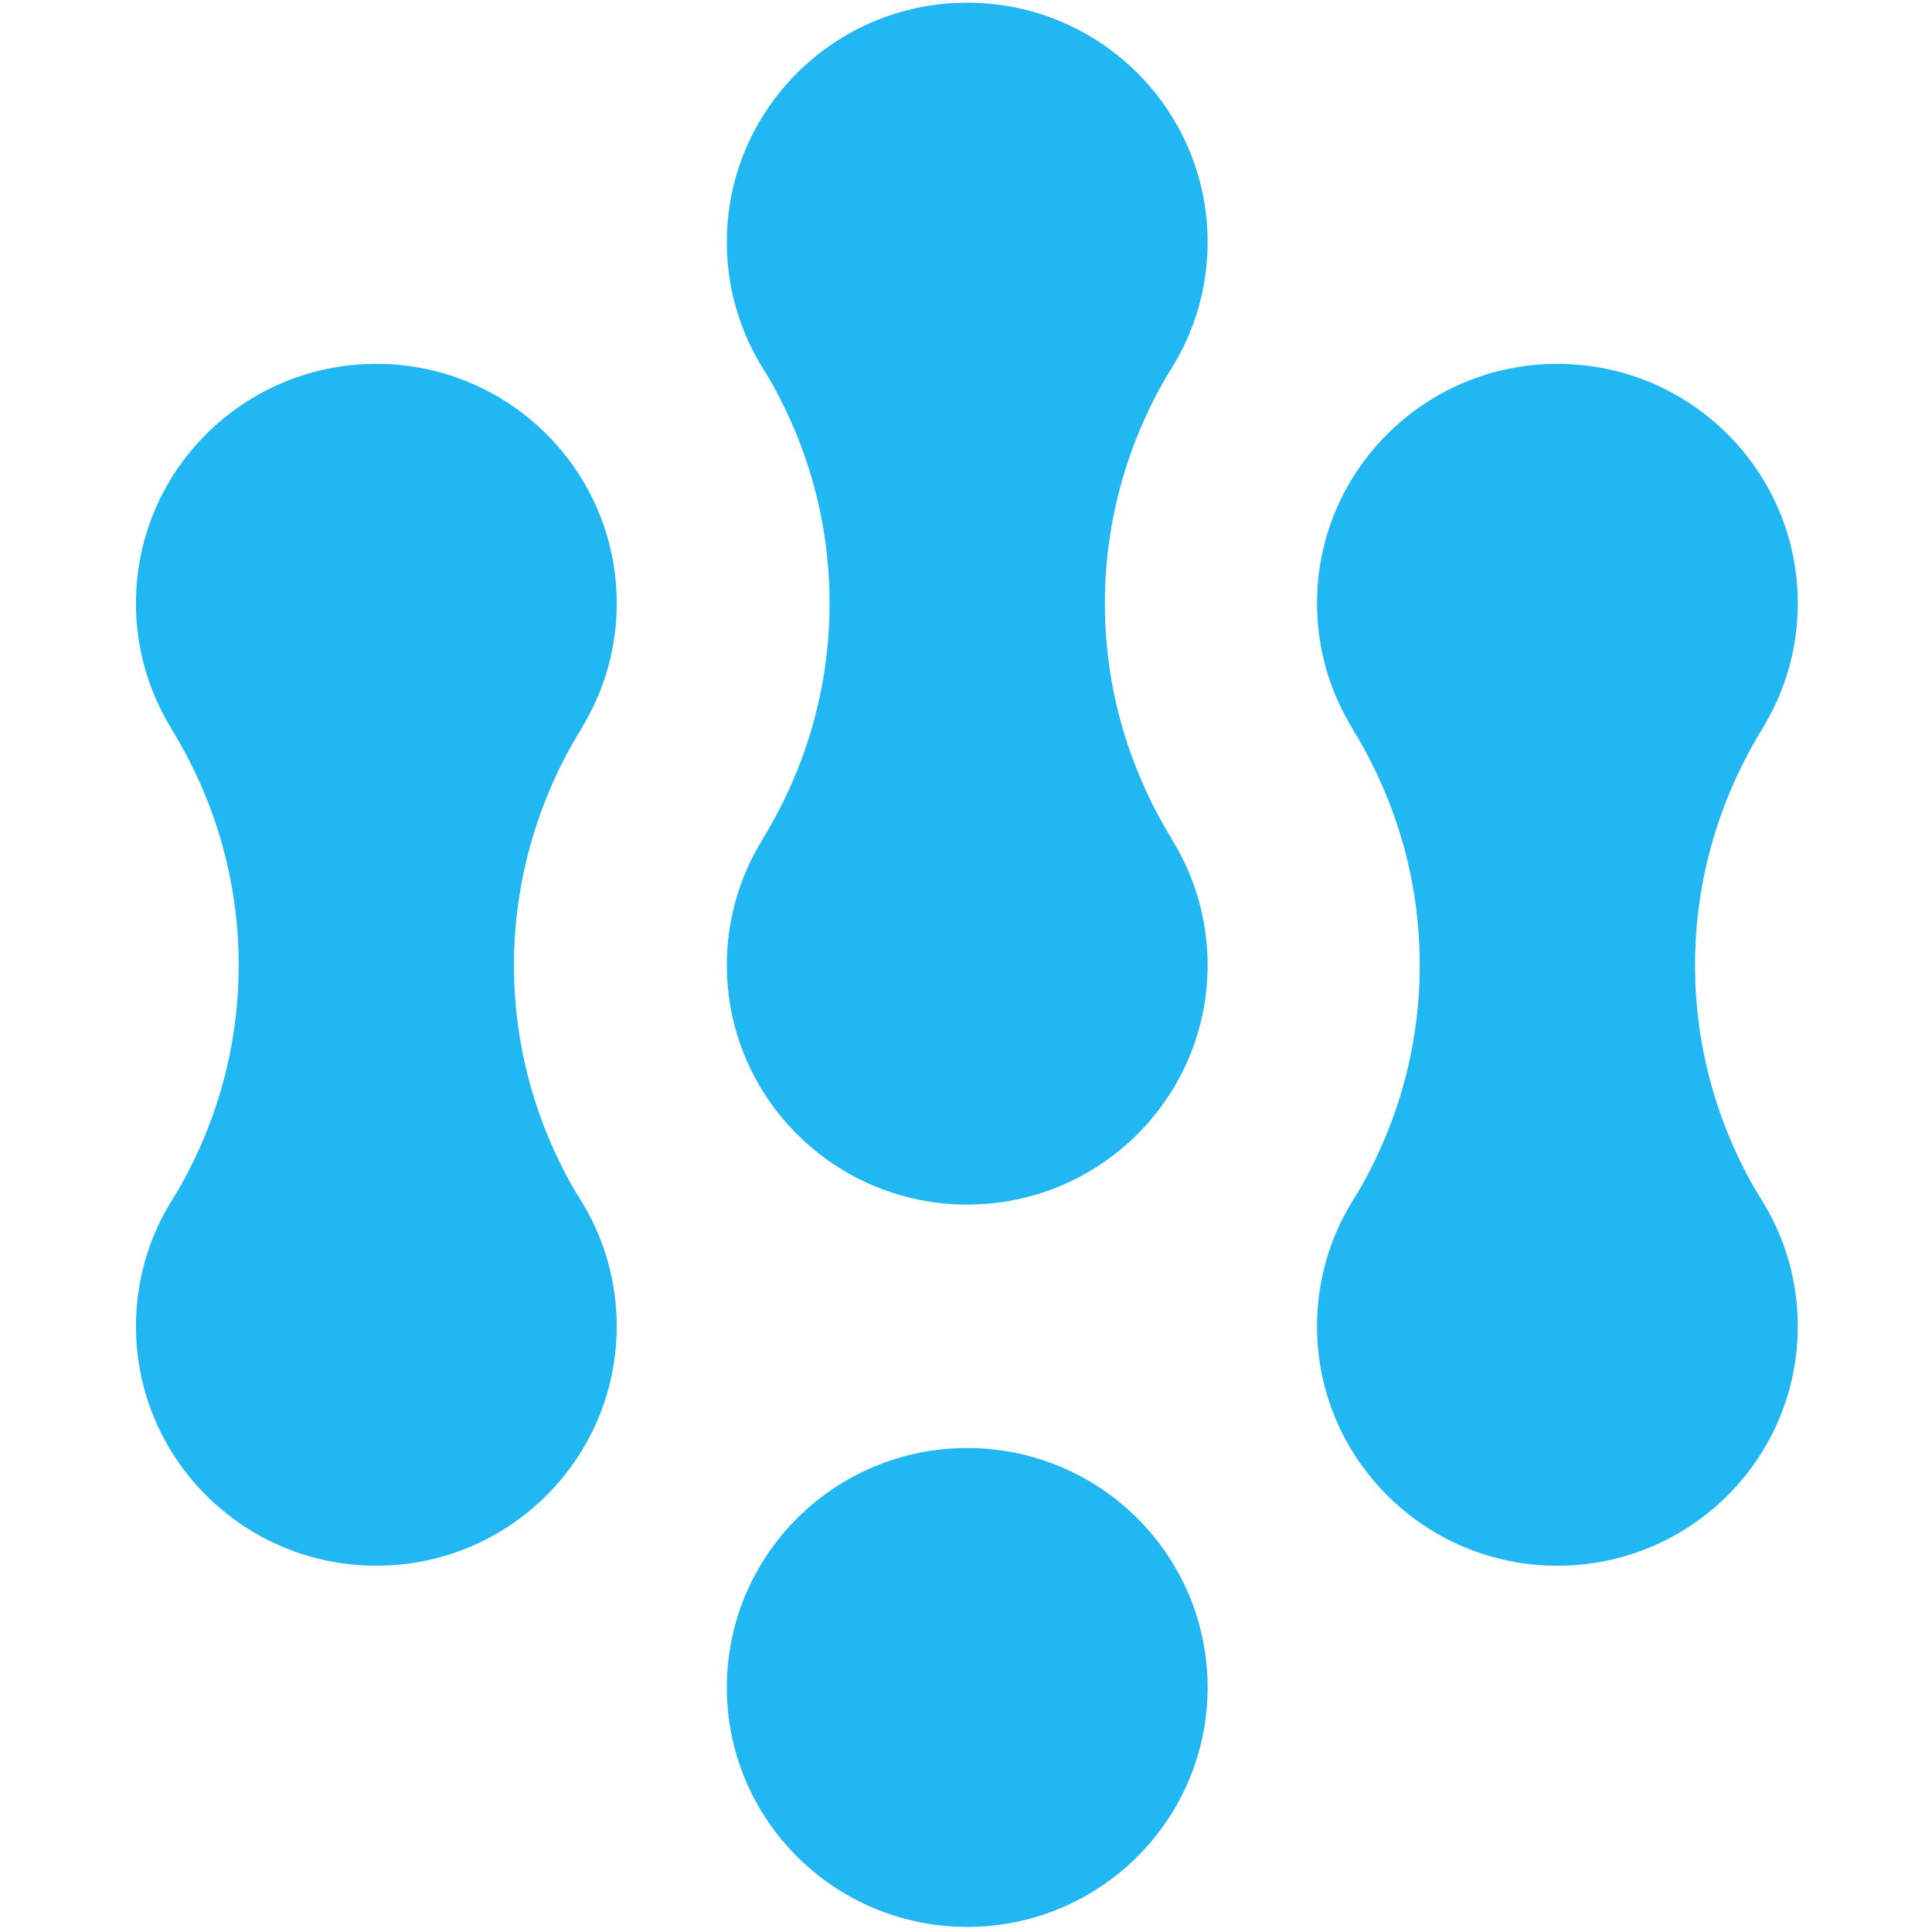 <svg width="315" height="315" viewBox="250 250 565 565" fill="none" xmlns="http://www.w3.org/2000/svg">
<path d="M532.86 390.831C571.684 390.831 603.157 359.481 603.157 320.809C603.157 282.136 571.684 250.786 532.86 250.786C494.036 250.786 462.562 282.136 462.562 320.809C462.562 359.481 494.036 390.831 532.86 390.831Z" fill="#20B7F3"/>
<path d="M532.86 602.268C571.684 602.268 603.157 570.918 603.157 532.246C603.157 493.573 571.684 462.223 532.86 462.223C494.036 462.223 462.562 493.573 462.562 532.246C462.562 570.918 494.036 602.268 532.86 602.268Z" fill="#20B7F3"/>
<path d="M573.109 426.431C573.109 401.199 580.374 377.532 592.745 357.386L532.855 320.614L472.965 357.386C485.336 377.532 492.601 401.003 492.601 426.431C492.601 451.858 485.336 475.329 472.965 495.475L532.855 532.247L592.745 495.475C580.374 475.329 573.109 451.858 573.109 426.431Z" fill="#20B7F3"/>
<path d="M705.453 496.452C744.277 496.452 775.75 465.101 775.75 426.429C775.75 387.756 744.277 356.406 705.453 356.406C666.629 356.406 635.156 387.756 635.156 426.429C635.156 465.101 666.629 496.452 705.453 496.452Z" fill="#20B7F3"/>
<path d="M705.453 707.889C744.277 707.889 775.75 676.538 775.75 637.866C775.75 599.194 744.277 567.843 705.453 567.843C666.629 567.843 635.156 599.194 635.156 637.866C635.156 676.538 666.629 707.889 705.453 707.889Z" fill="#20B7F3"/>
<path d="M745.703 532.246C745.703 507.014 752.968 483.348 765.339 463.201L705.449 426.43L645.559 463.201C657.929 483.348 665.195 506.819 665.195 532.246C665.195 557.673 657.929 581.145 645.559 601.291L705.449 638.062L765.339 601.291C752.968 581.145 745.703 557.673 745.703 532.246Z" fill="#20B7F3"/>
<path d="M360.059 496.452C398.883 496.452 430.356 465.101 430.356 426.429C430.356 387.756 398.883 356.406 360.059 356.406C321.235 356.406 289.762 387.756 289.762 426.429C289.762 465.101 321.235 496.452 360.059 496.452Z" fill="#20B7F3"/>
<path d="M360.059 707.887C398.883 707.887 430.356 676.537 430.356 637.865C430.356 599.192 398.883 567.842 360.059 567.842C321.235 567.842 289.762 599.192 289.762 637.865C289.762 676.537 321.235 707.887 360.059 707.887Z" fill="#20B7F3"/>
<path d="M400.308 532.245C400.308 507.013 407.573 483.346 419.944 463.2L360.054 426.428L300.164 463.2C312.535 483.346 319.8 506.817 319.8 532.245C319.8 557.672 312.535 581.143 300.164 601.289L360.054 638.061L419.944 601.289C407.573 581.143 400.308 557.672 400.308 532.245Z" fill="#20B7F3"/>
<path d="M532.86 813.511C571.684 813.511 603.157 782.16 603.157 743.488C603.157 704.816 571.684 673.465 532.86 673.465C494.036 673.465 462.562 704.816 462.562 743.488C462.562 782.16 494.036 813.511 532.86 813.511Z" fill="#20B7F3"/>
</svg>
